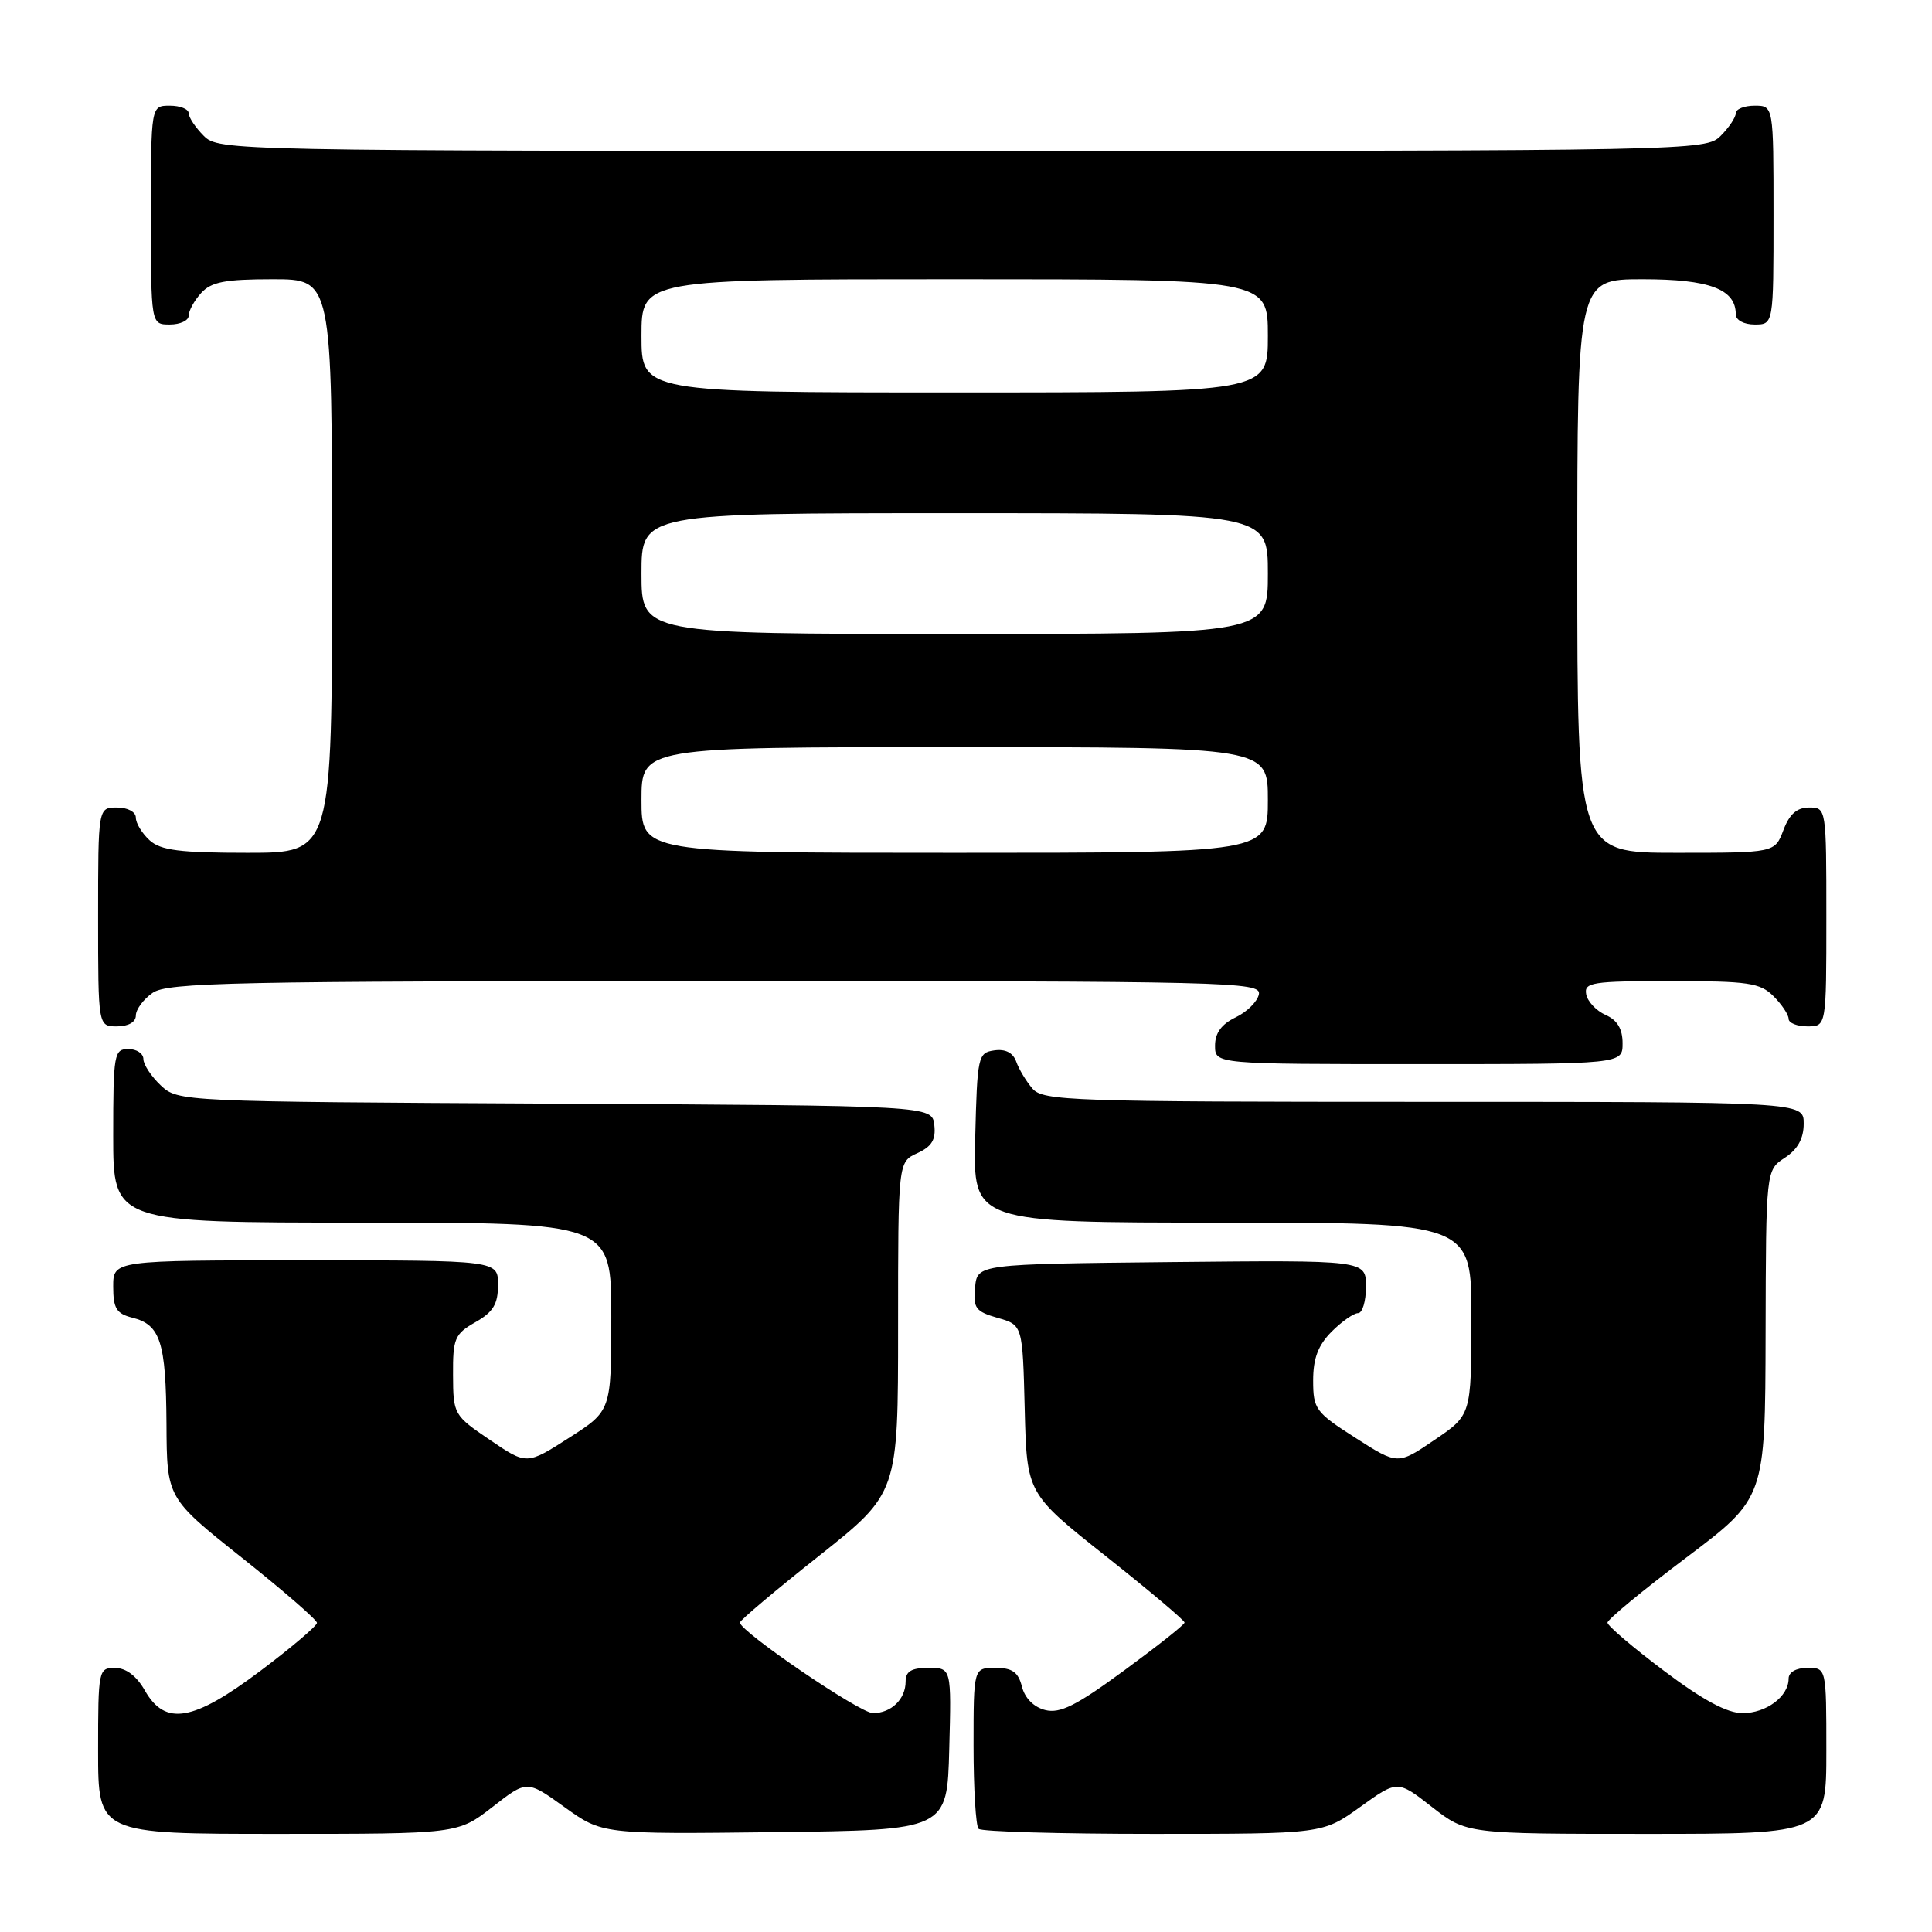 <?xml version="1.0" encoding="UTF-8" standalone="no"?>
<!DOCTYPE svg PUBLIC "-//W3C//DTD SVG 1.1//EN" "http://www.w3.org/Graphics/SVG/1.1/DTD/svg11.dtd" >
<svg xmlns="http://www.w3.org/2000/svg" xmlns:xlink="http://www.w3.org/1999/xlink" version="1.1" viewBox="0 0 256 256">
 <g >
 <path fill="currentColor"
d=" M 65.25 239.44 C 69.82 235.87 69.82 235.87 74.81 239.46 C 79.79 243.04 79.79 243.04 102.65 242.77 C 125.50 242.50 125.50 242.50 125.78 231.75 C 126.07 221.00 126.07 221.00 123.03 221.00 C 120.78 221.00 120.00 221.46 120.00 222.80 C 120.00 225.15 118.09 227.00 115.67 227.00 C 113.94 227.00 98.11 216.22 98.04 215.00 C 98.02 214.72 102.73 210.75 108.51 206.17 C 119.00 197.85 119.00 197.85 119.00 175.90 C 119.00 153.96 119.00 153.96 121.55 152.80 C 123.47 151.92 124.02 151.01 123.80 149.07 C 123.50 146.50 123.50 146.50 73.55 146.24 C 23.89 145.98 23.60 145.97 21.30 143.82 C 20.04 142.63 19.00 141.05 19.00 140.33 C 19.00 139.60 18.10 139.00 17.00 139.00 C 15.12 139.00 15.00 139.67 15.00 150.50 C 15.00 162.00 15.00 162.00 48.00 162.00 C 81.00 162.00 81.00 162.00 81.00 174.47 C 81.00 186.94 81.00 186.94 75.40 190.52 C 69.79 194.11 69.79 194.11 64.92 190.80 C 60.13 187.55 60.05 187.41 60.03 182.20 C 60.00 177.36 60.25 176.76 62.99 175.20 C 65.35 173.86 65.99 172.81 65.99 170.25 C 66.00 167.00 66.00 167.00 40.50 167.00 C 15.00 167.00 15.00 167.00 15.00 170.48 C 15.00 173.37 15.43 174.07 17.53 174.60 C 21.26 175.53 21.99 177.82 22.06 188.68 C 22.11 198.50 22.11 198.50 32.06 206.41 C 37.53 210.76 42.00 214.64 42.00 215.04 C 42.00 215.43 38.64 218.29 34.53 221.38 C 25.59 228.11 21.90 228.74 19.20 224.01 C 18.11 222.08 16.70 221.01 15.25 221.01 C 13.05 221.00 13.00 221.26 13.00 232.00 C 13.00 243.00 13.00 243.00 36.84 243.00 C 60.67 243.00 60.67 243.00 65.25 239.44 Z  M 180.22 239.44 C 185.18 235.87 185.18 235.87 189.75 239.44 C 194.33 243.00 194.33 243.00 218.16 243.00 C 242.00 243.00 242.00 243.00 242.00 232.00 C 242.00 221.00 242.00 221.00 239.50 221.00 C 238.00 221.00 237.00 221.57 237.00 222.43 C 237.00 224.79 234.05 227.00 230.90 227.00 C 228.85 227.00 225.62 225.26 220.47 221.38 C 216.36 218.29 213.00 215.42 213.00 215.01 C 213.00 214.59 217.70 210.71 223.45 206.38 C 233.90 198.50 233.90 198.50 233.95 176.77 C 234.00 155.05 234.00 155.05 236.50 153.41 C 238.21 152.29 239.00 150.86 239.00 148.88 C 239.00 146.00 239.00 146.00 188.65 146.00 C 141.95 146.00 138.20 145.87 136.81 144.25 C 135.98 143.29 135.01 141.68 134.66 140.68 C 134.23 139.49 133.23 138.97 131.75 139.18 C 129.59 139.49 129.49 139.94 129.22 150.75 C 128.93 162.00 128.93 162.00 161.97 162.00 C 195.00 162.00 195.00 162.00 194.97 174.75 C 194.95 187.50 194.95 187.50 190.08 190.80 C 185.21 194.11 185.21 194.11 179.60 190.52 C 174.32 187.15 174.00 186.71 174.00 182.92 C 174.00 179.99 174.66 178.25 176.45 176.45 C 177.80 175.10 179.38 174.00 179.95 174.00 C 180.53 174.00 181.00 172.42 181.00 170.48 C 181.00 166.97 181.00 166.97 155.25 167.23 C 129.50 167.50 129.50 167.50 129.20 170.59 C 128.93 173.33 129.27 173.79 132.20 174.63 C 135.50 175.57 135.50 175.57 135.78 186.73 C 136.06 197.90 136.06 197.90 146.53 206.20 C 152.28 210.76 156.98 214.72 156.96 215.00 C 156.95 215.28 153.34 218.13 148.95 221.35 C 142.61 226.01 140.46 227.08 138.50 226.59 C 136.98 226.21 135.79 225.01 135.41 223.48 C 134.92 221.56 134.14 221.00 131.89 221.00 C 129.00 221.00 129.00 221.00 129.00 231.33 C 129.00 237.02 129.30 241.97 129.67 242.33 C 130.03 242.70 140.44 243.00 152.80 243.00 C 175.26 243.00 175.26 243.00 180.22 239.44 Z  M 215.00 138.24 C 215.00 136.33 214.30 135.17 212.76 134.49 C 211.52 133.94 210.36 132.71 210.18 131.75 C 209.88 130.17 210.95 130.00 221.43 130.00 C 231.67 130.00 233.23 130.23 235.00 132.00 C 236.10 133.10 237.00 134.45 237.00 135.00 C 237.00 135.55 238.12 136.00 239.50 136.00 C 242.00 136.00 242.00 136.00 242.00 121.50 C 242.00 107.07 241.99 107.00 239.72 107.00 C 238.10 107.00 237.11 107.87 236.31 110.00 C 235.17 113.00 235.17 113.00 222.09 113.00 C 209.00 113.00 209.00 113.00 209.00 75.00 C 209.00 37.00 209.00 37.00 217.67 37.00 C 226.52 37.00 230.00 38.31 230.00 41.65 C 230.00 42.42 231.07 43.00 232.50 43.00 C 235.00 43.00 235.00 43.00 235.00 28.50 C 235.00 14.00 235.00 14.00 232.50 14.00 C 231.12 14.00 230.00 14.45 230.00 15.00 C 230.00 15.55 229.10 16.90 228.00 18.00 C 226.03 19.97 224.67 20.00 127.50 20.00 C 30.33 20.00 28.97 19.97 27.00 18.00 C 25.90 16.90 25.00 15.55 25.00 15.00 C 25.00 14.45 23.88 14.00 22.50 14.00 C 20.00 14.00 20.00 14.00 20.00 28.50 C 20.00 43.00 20.00 43.00 22.50 43.00 C 23.88 43.00 25.00 42.47 25.00 41.83 C 25.00 41.18 25.74 39.83 26.65 38.83 C 27.99 37.35 29.82 37.00 36.15 37.00 C 44.00 37.00 44.00 37.00 44.00 75.00 C 44.00 113.00 44.00 113.00 32.83 113.00 C 23.84 113.00 21.30 112.68 19.83 111.35 C 18.82 110.43 18.00 109.08 18.00 108.35 C 18.00 107.58 16.93 107.00 15.50 107.00 C 13.00 107.00 13.00 107.00 13.00 121.50 C 13.00 136.00 13.00 136.00 15.50 136.00 C 17.01 136.00 18.00 135.43 18.00 134.56 C 18.00 133.76 19.00 132.41 20.22 131.56 C 22.18 130.18 30.93 130.00 94.80 130.00 C 163.04 130.00 167.13 130.10 166.81 131.74 C 166.63 132.70 165.24 134.08 163.74 134.80 C 161.86 135.70 161.00 136.88 161.00 138.55 C 161.00 141.00 161.00 141.00 188.00 141.00 C 215.00 141.00 215.00 141.00 215.00 138.24 Z  M 85.00 106.00 C 85.00 99.00 85.00 99.00 126.50 99.00 C 168.00 99.00 168.00 99.00 168.00 106.00 C 168.00 113.00 168.00 113.00 126.50 113.00 C 85.00 113.00 85.00 113.00 85.00 106.00 Z  M 85.00 76.00 C 85.00 68.00 85.00 68.00 126.50 68.00 C 168.00 68.00 168.00 68.00 168.00 76.00 C 168.00 84.00 168.00 84.00 126.50 84.00 C 85.00 84.00 85.00 84.00 85.00 76.00 Z  M 85.00 44.50 C 85.00 37.00 85.00 37.00 126.50 37.00 C 168.00 37.00 168.00 37.00 168.00 44.50 C 168.00 52.00 168.00 52.00 126.50 52.00 C 85.00 52.00 85.00 52.00 85.00 44.50 Z "/>
</g>
</svg>